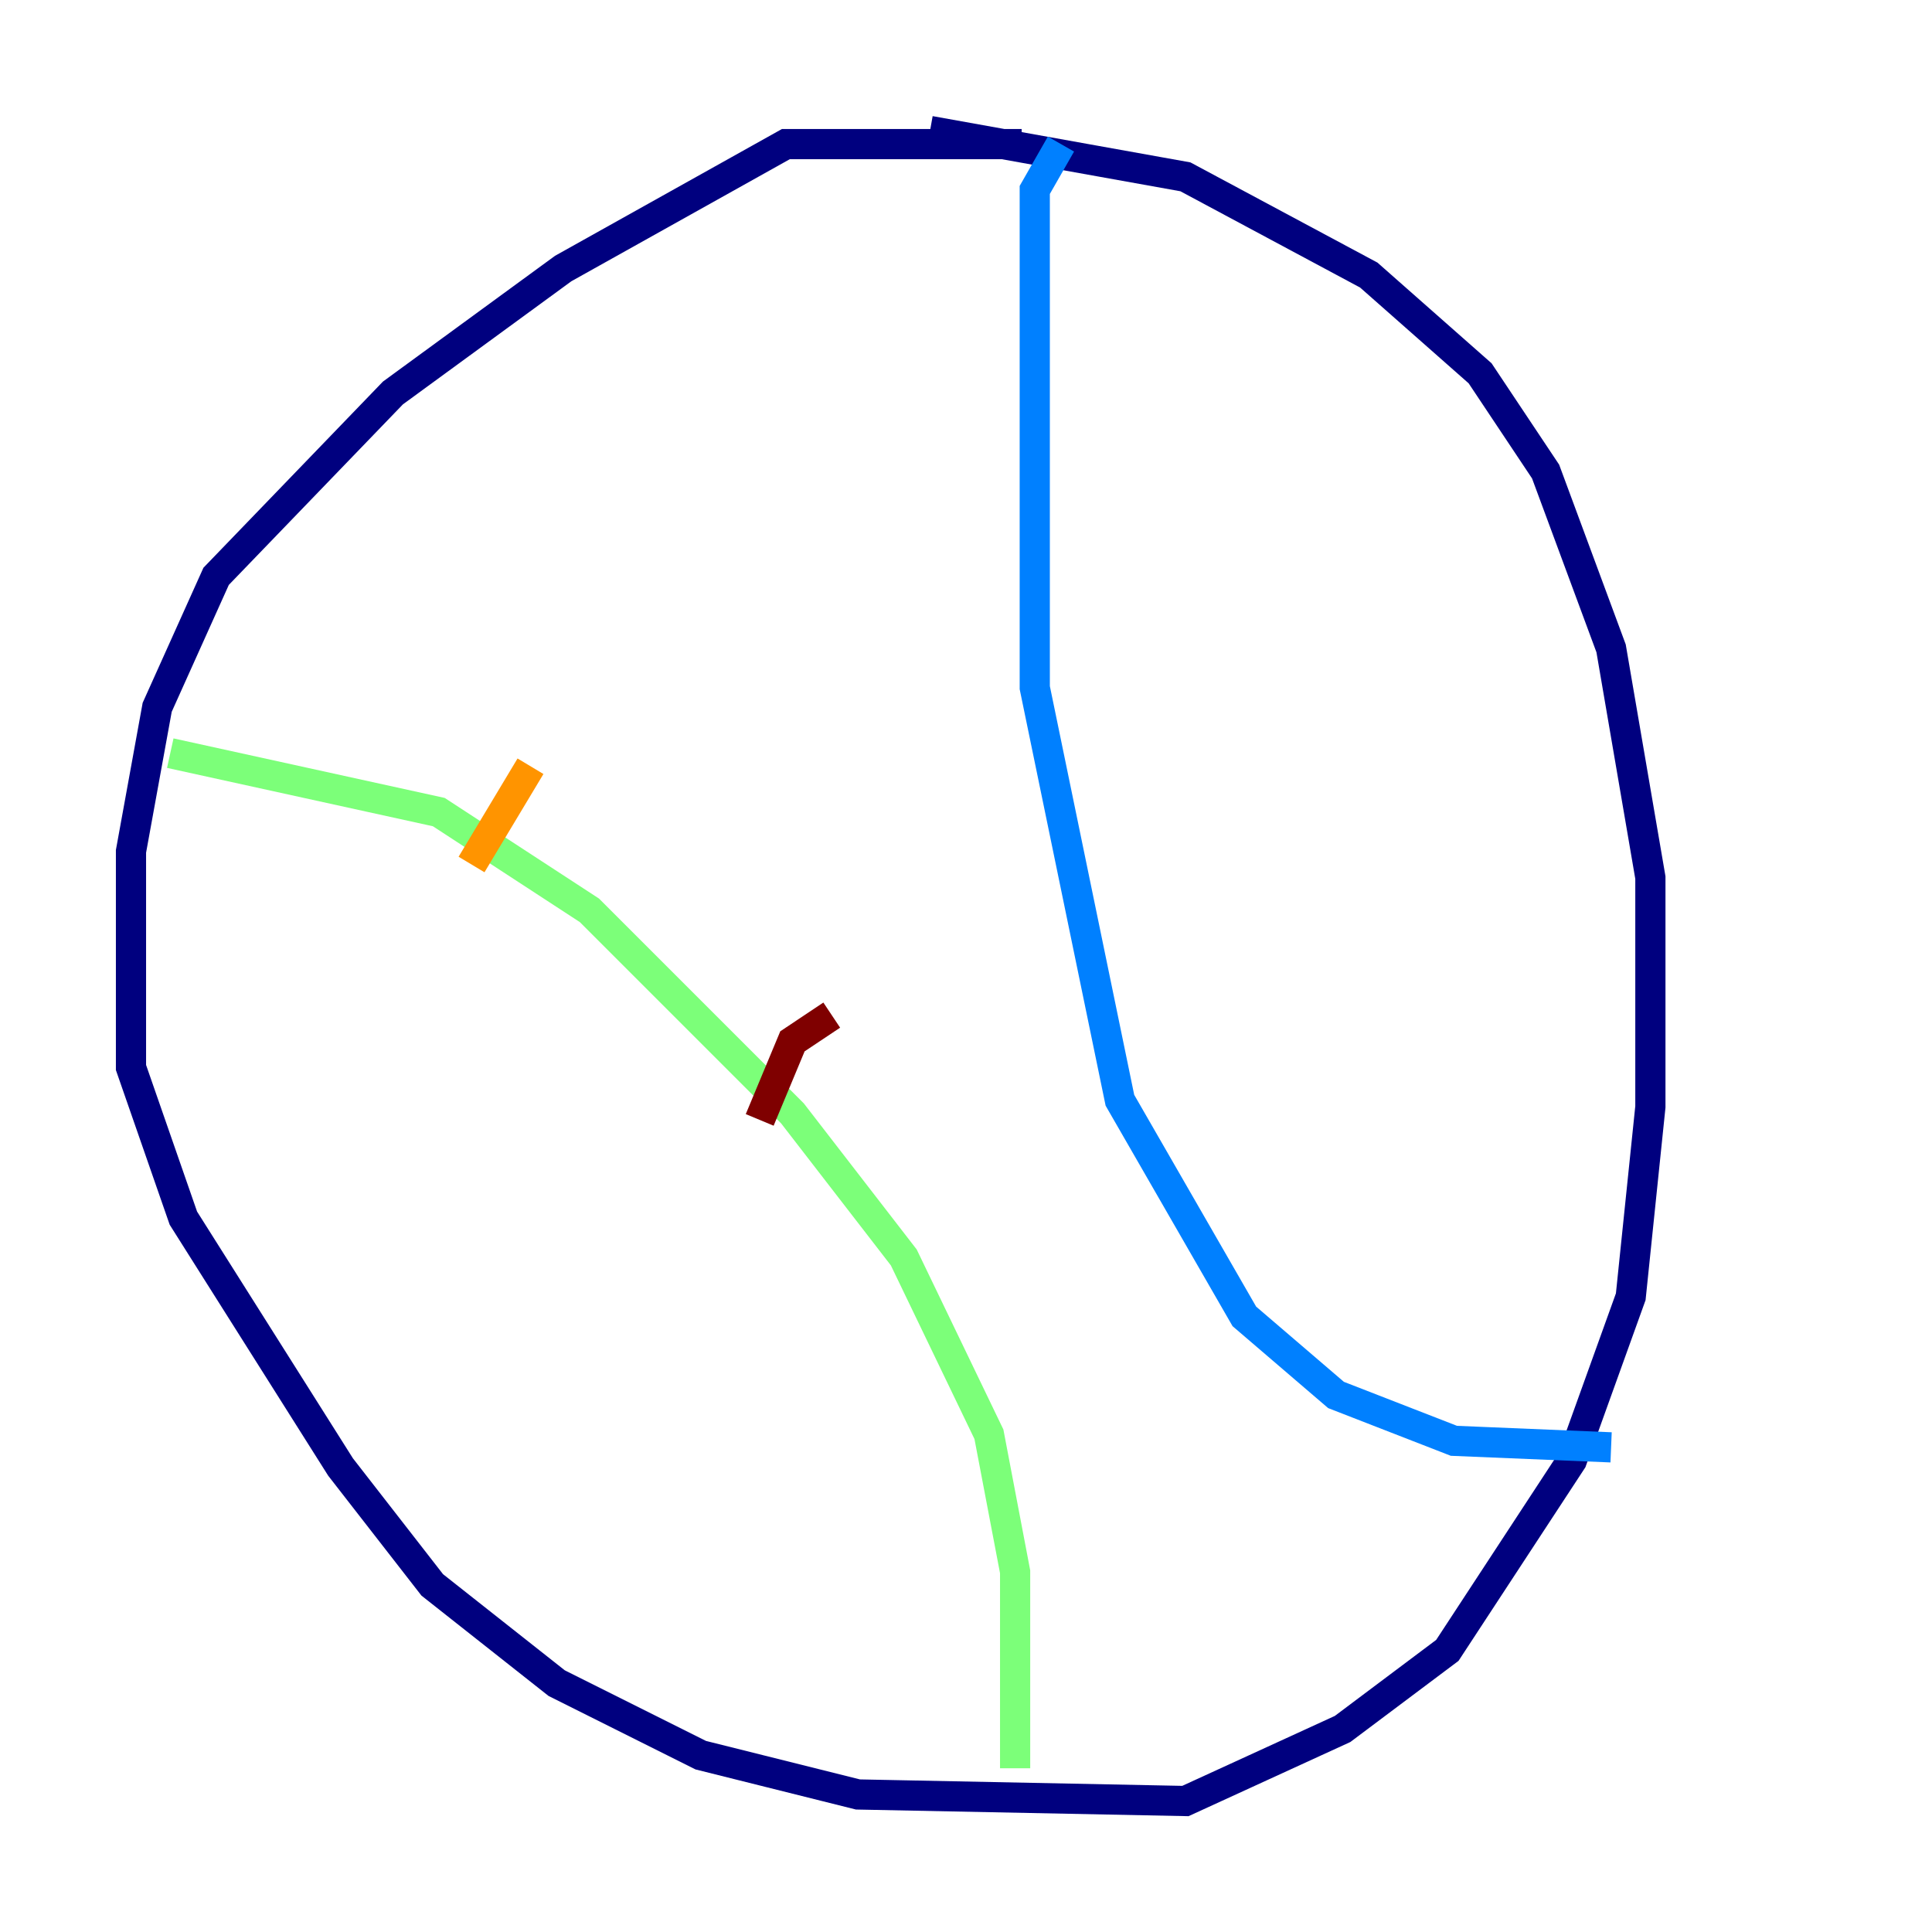 <?xml version="1.0" encoding="utf-8" ?>
<svg baseProfile="tiny" height="128" version="1.2" viewBox="0,0,128,128" width="128" xmlns="http://www.w3.org/2000/svg" xmlns:ev="http://www.w3.org/2001/xml-events" xmlns:xlink="http://www.w3.org/1999/xlink"><defs /><polyline fill="none" points="67.688,9.546 52.068,9.546 37.315,17.79 26.034,26.034 14.319,38.183 10.414,46.861 8.678,56.407 8.678,70.725 12.149,80.705 22.563,97.193 28.637,105.003 36.881,111.512 46.427,116.285 56.841,118.888 78.536,119.322 88.949,114.549 95.891,109.342 104.136,96.759 108.041,85.912 109.342,73.329 109.342,58.142 106.739,42.956 102.4,31.241 98.061,24.732 90.685,18.224 78.536,11.715 61.614,8.678" stroke="#00007f" stroke-width="2" /><polyline fill="none" points="70.291,9.546 68.556,12.583 68.556,45.559 74.197,72.895 82.441,87.214 88.515,92.42 96.325,95.458 106.739,95.891" stroke="#0080ff" stroke-width="2" /><polyline fill="none" points="11.281,49.898 29.071,53.803 39.051,60.312 52.502,73.763 59.878,83.308 65.519,95.024 67.254,104.136 67.254,117.153" stroke="#7cff79" stroke-width="2" /><polyline fill="none" points="35.146,50.766 31.241,57.275" stroke="#ff9400" stroke-width="2" /><polyline fill="none" points="55.105,67.254 52.502,68.99 50.332,74.197" stroke="#7f0000" stroke-width="2" /></svg>
